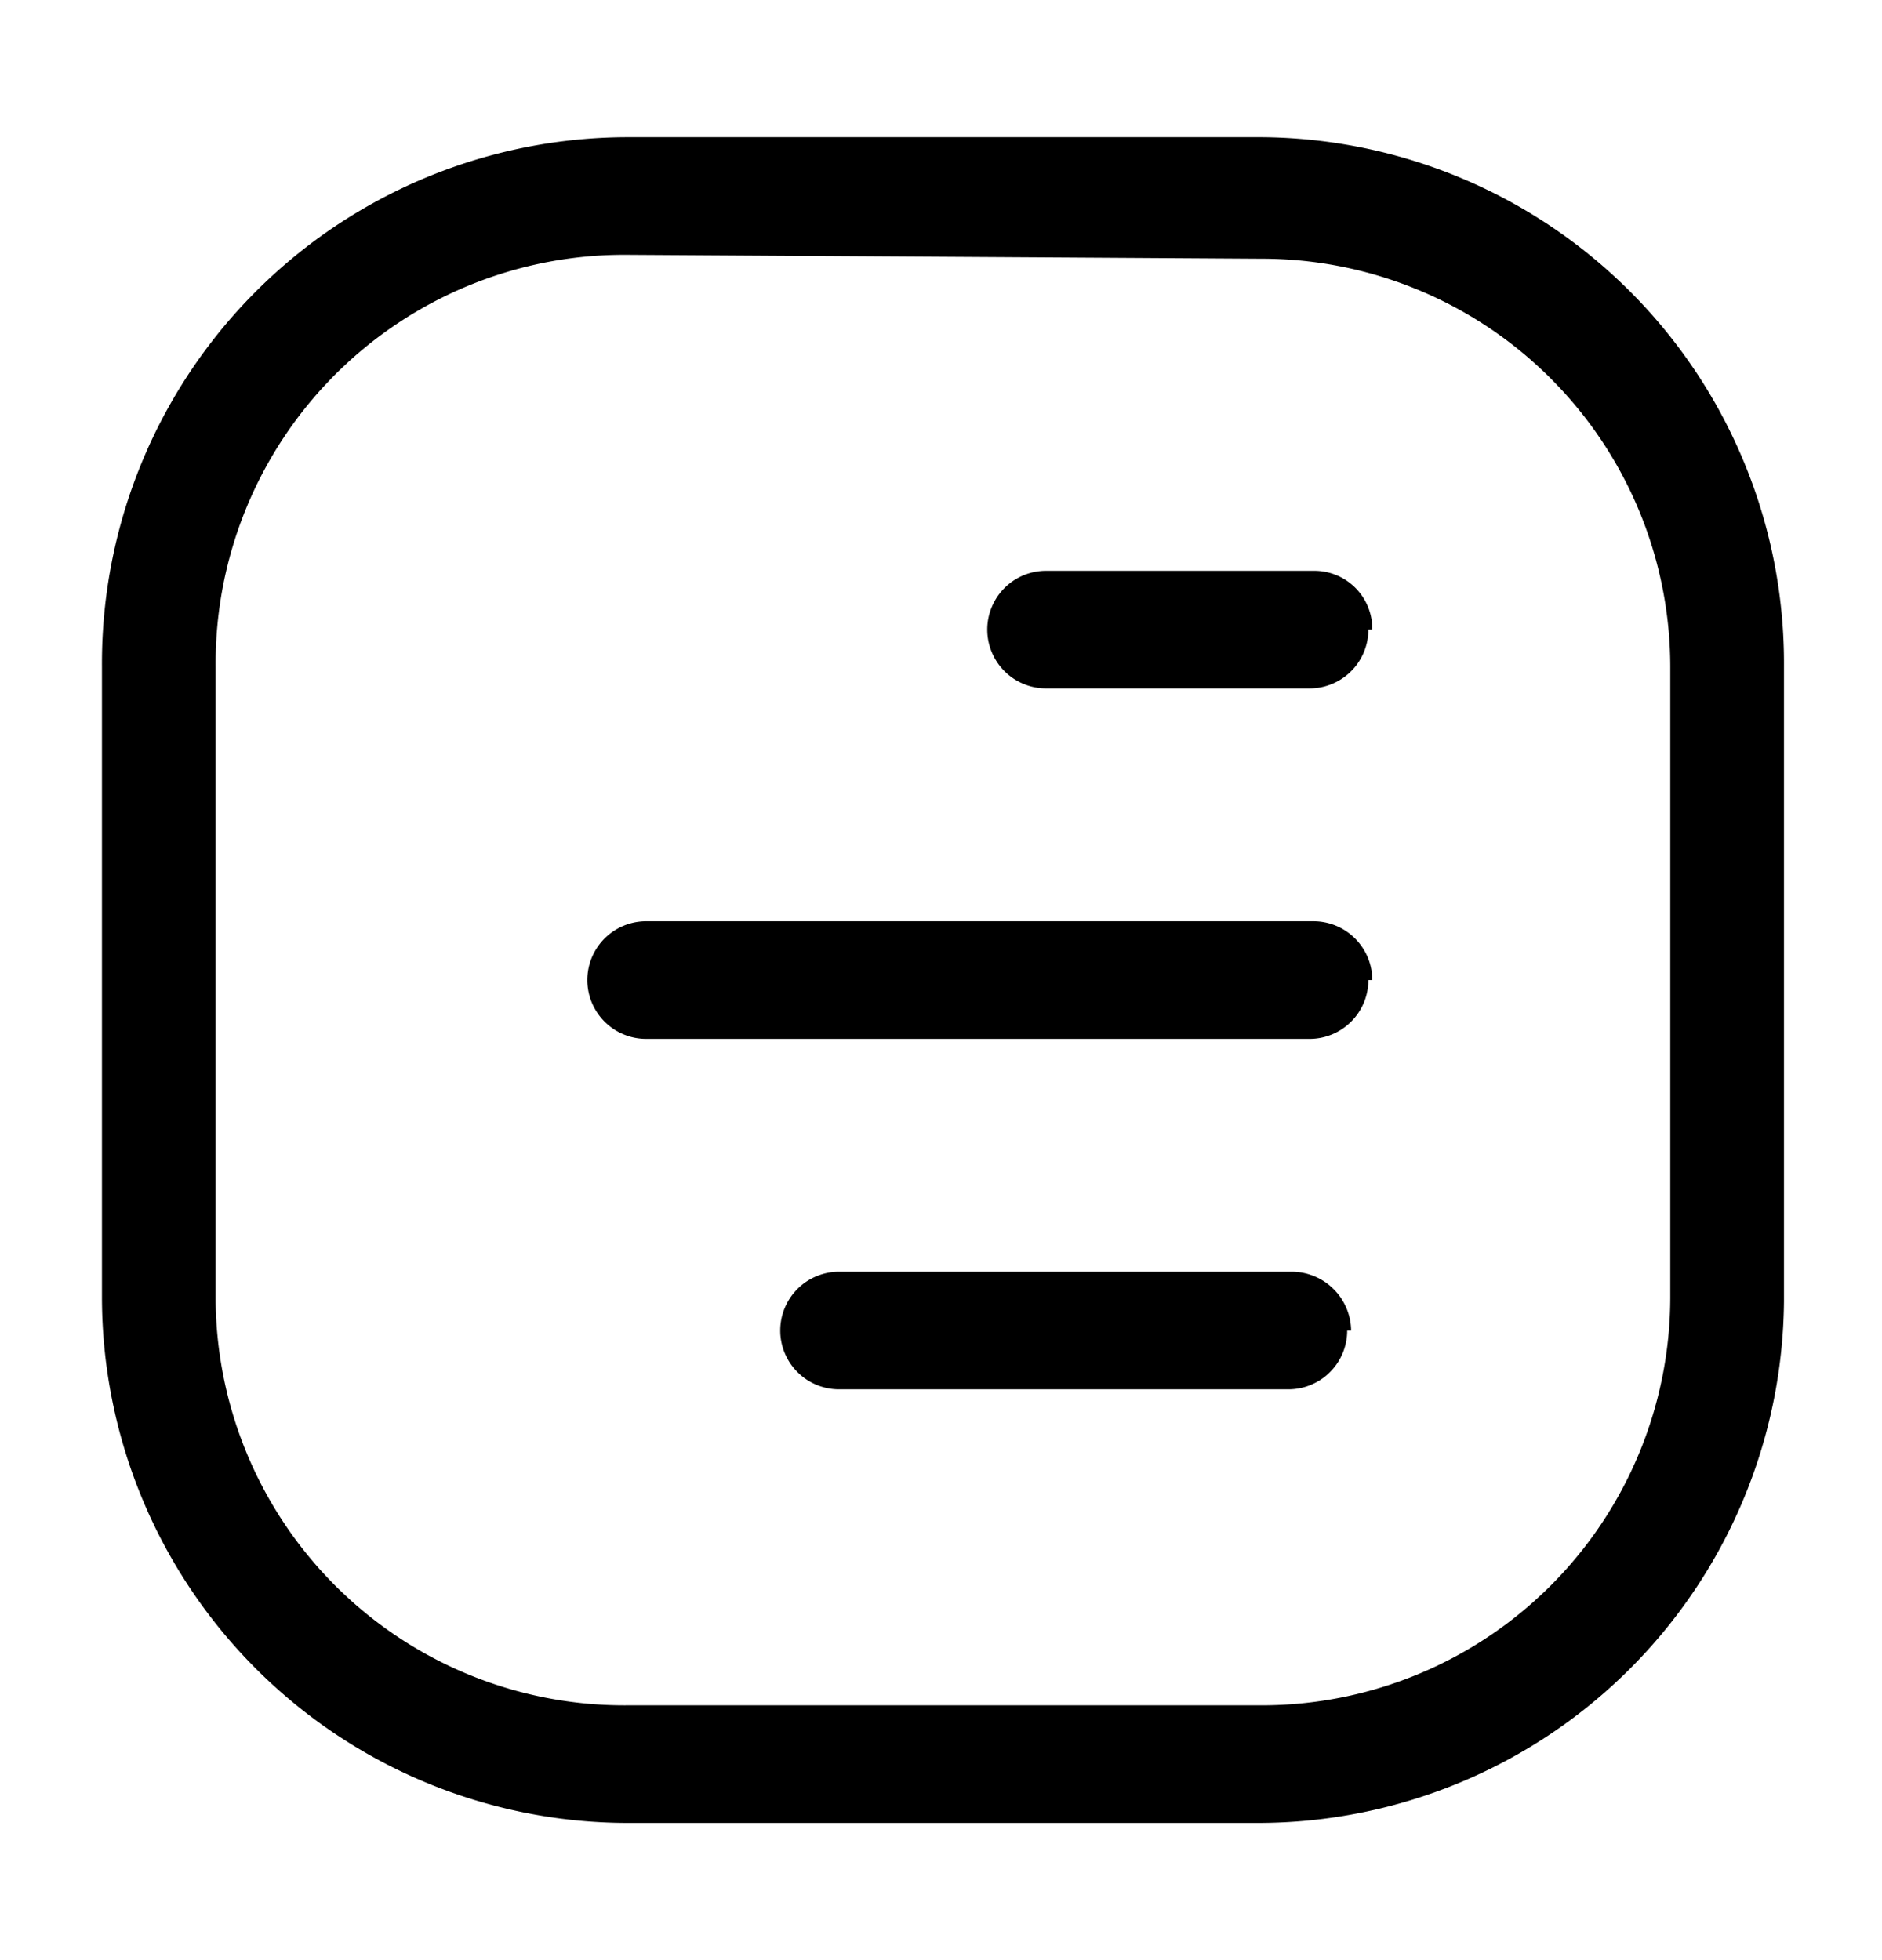 <svg xmlns="http://www.w3.org/2000/svg" width="24" height="25" fill="currentColor" viewBox="0 0 24 25">
  <path d="M16.05 23.25H8a6.71 6.71 0 0 1-6.7-6.7V8.5A6.71 6.71 0 0 1 8 1.75h8.1a6.71 6.71 0 0 1 6.65 6.75v8.1a6.71 6.71 0 0 1-6.7 6.65ZM8 3.25A5.21 5.21 0 0 0 2.75 8.5v8.1A5.21 5.21 0 0 0 8 21.75h8.1a5.21 5.21 0 0 0 5.2-5.2V8.5a5.21 5.21 0 0 0-5.2-5.2L8 3.25Zm9.5 4.78a.74.74 0 0 0-.75-.75h-3.41a.75.75 0 1 0 0 1.5h3.36a.75.75 0 0 0 .75-.75h.05Zm0 4.47a.75.75 0 0 0-.75-.75H8.24a.75.75 0 1 0 0 1.5h8.46a.75.75 0 0 0 .75-.75h.05Zm-.27 4.47a.76.76 0 0 0-.75-.75H10.7a.75.75 0 1 0 0 1.5h5.73a.75.75 0 0 0 .75-.75h.05Z"/>
</svg>

